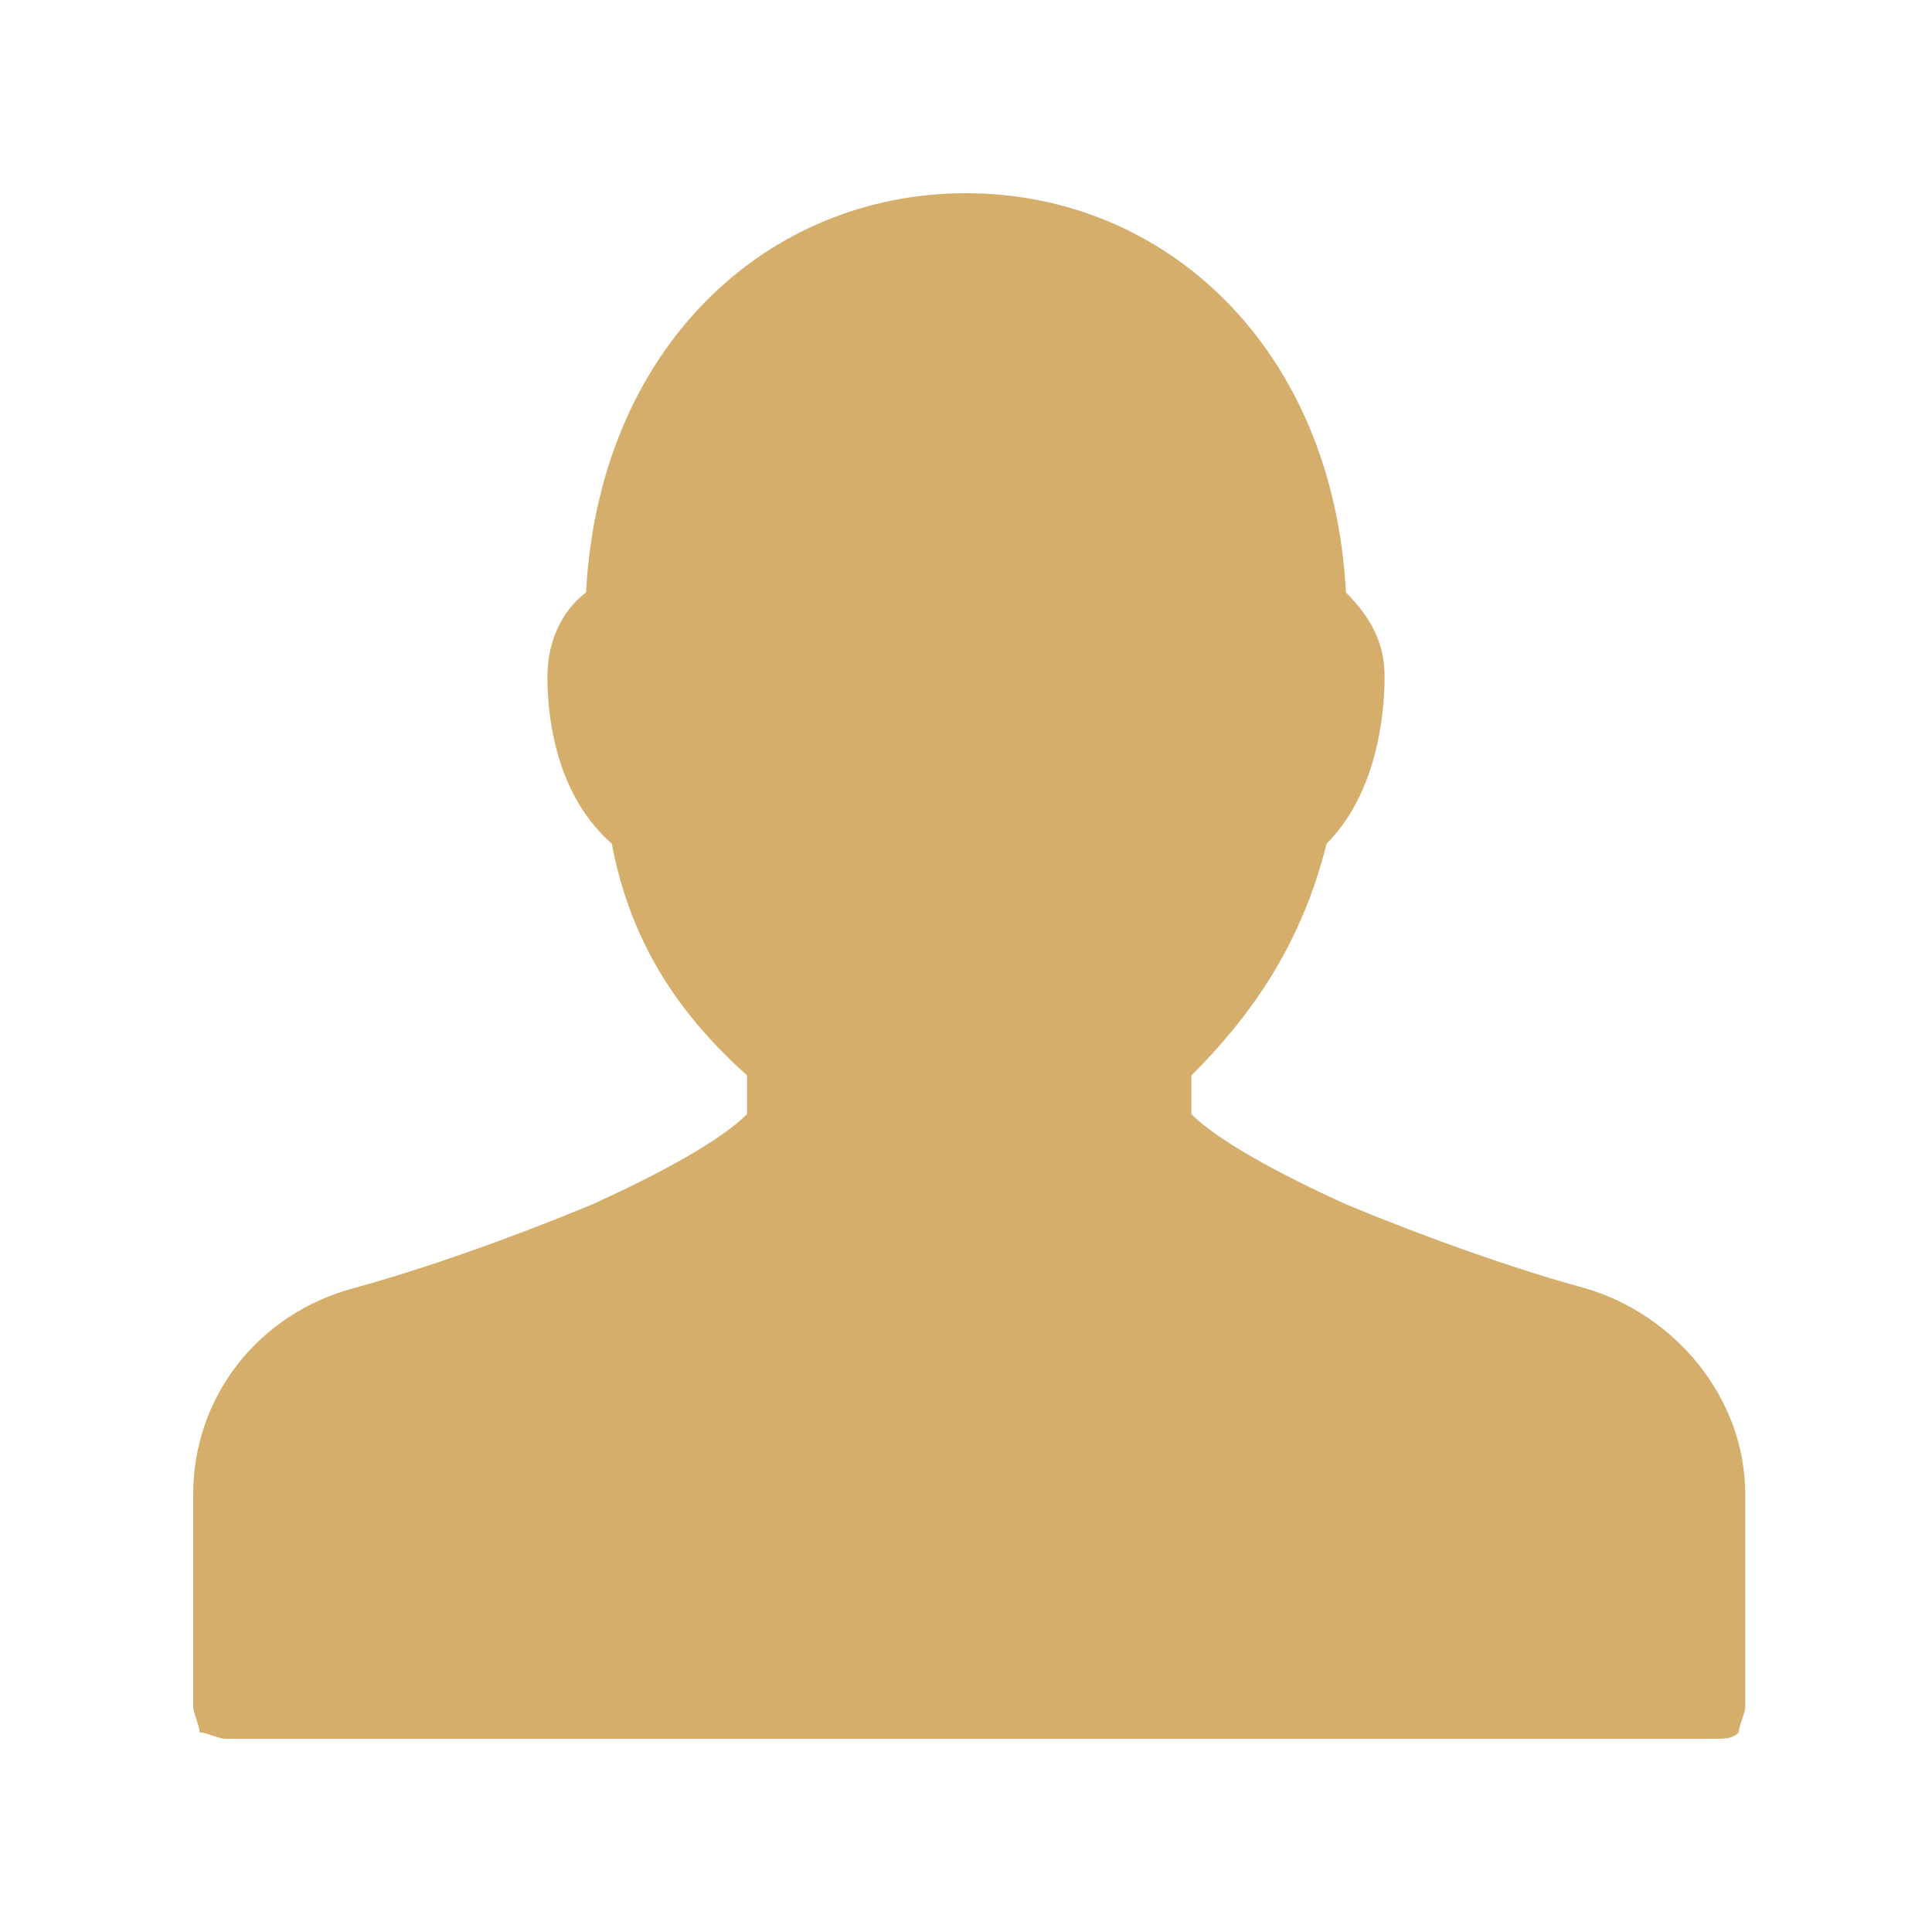 <?xml version="1.0" encoding="utf-8"?>
<!-- Generator: Adobe Illustrator 19.1.0, SVG Export Plug-In . SVG Version: 6.00 Build 0)  -->
<svg version="1.1" id="Layer_1" xmlns="http://www.w3.org/2000/svg" xmlns:xlink="http://www.w3.org/1999/xlink" x="0px" y="0px"
	 viewBox="0 0 30 30" enable-background="new 0 0 30 30" xml:space="preserve">
<path fill="#D6AE6C" d="M3.5,27c-0.1,0-0.3-0.1-0.4-0.1l0,0c0-0.1-0.1-0.3-0.1-0.4v-3.3c0-1.5,1-2.8,2.5-3.2l0,0
	c1.1-0.3,2.5-0.8,3.7-1.3l0,0c1.1-0.5,2-1,2.4-1.4l0,0v-0.6c-1-0.9-1.8-2-2.1-3.6l0,0c-0.8-0.7-1-1.8-1-2.6l0,0c0-0.5,0.2-1,0.6-1.3
	l0,0C9.3,5.4,11.9,3,15,3l0,0c3.1,0,5.7,2.4,5.9,6.2l0,0c0.4,0.4,0.6,0.8,0.6,1.3l0,0c0,0.8-0.2,1.9-0.9,2.6l0,0
	c-0.4,1.6-1.2,2.7-2.1,3.6l0,0v0.6c0.4,0.4,1.3,0.9,2.4,1.4l0,0c1.2,0.5,2.6,1,3.7,1.3l0,0c1.4,0.4,2.5,1.7,2.5,3.2l0,0v3.3
	c0,0.1-0.1,0.3-0.1,0.4l0,0C26.9,27,26.8,27,26.6,27l0,0H3.5L3.5,27z"/>
</svg>
